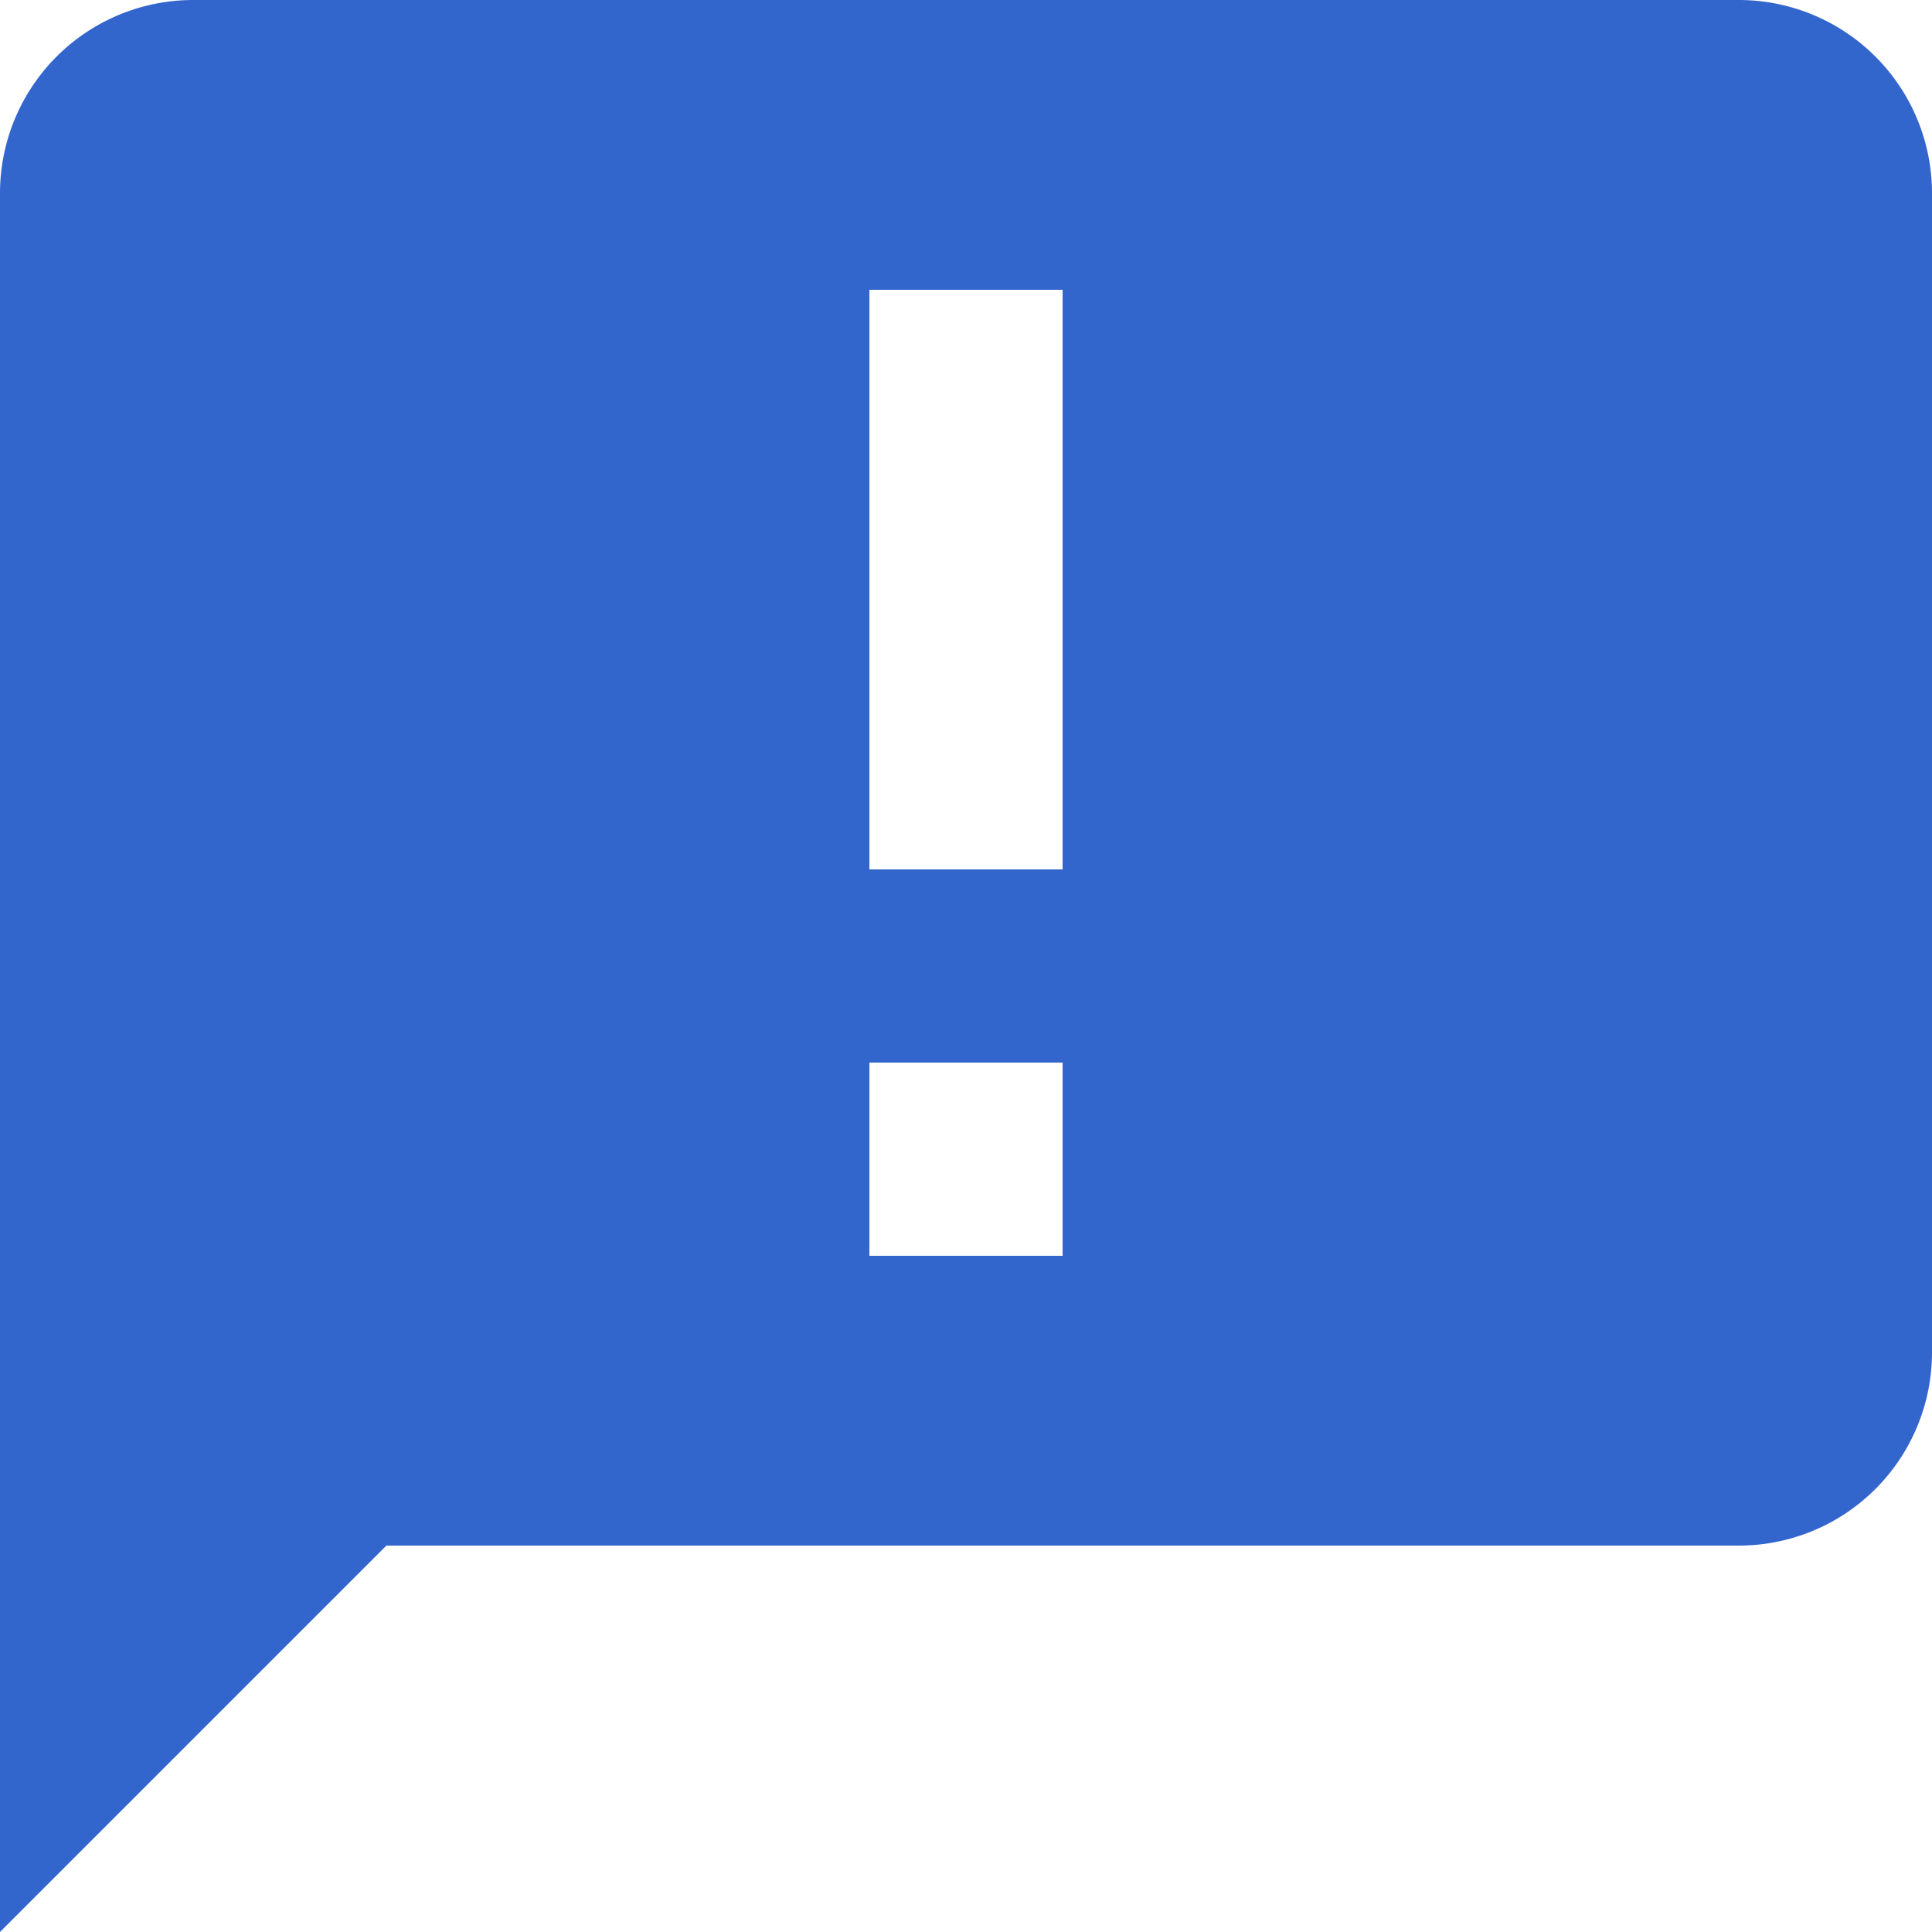 <?xml version="1.0" encoding="UTF-8"?>
<svg xmlns="http://www.w3.org/2000/svg" viewBox="0 0 20 20" height="20" width="20">
	<title>
		mention status bundle
	</title>
	<path fill="#36c" d="M2 0a2 2 0 0 0-2 2v18l4-4h14a2 2 0 0 0 2-2V2a2 2 0 0 0-2-2H2zm7 3h2v6H9V3zm0 8h2v2H9v-2z"/>
</svg>
